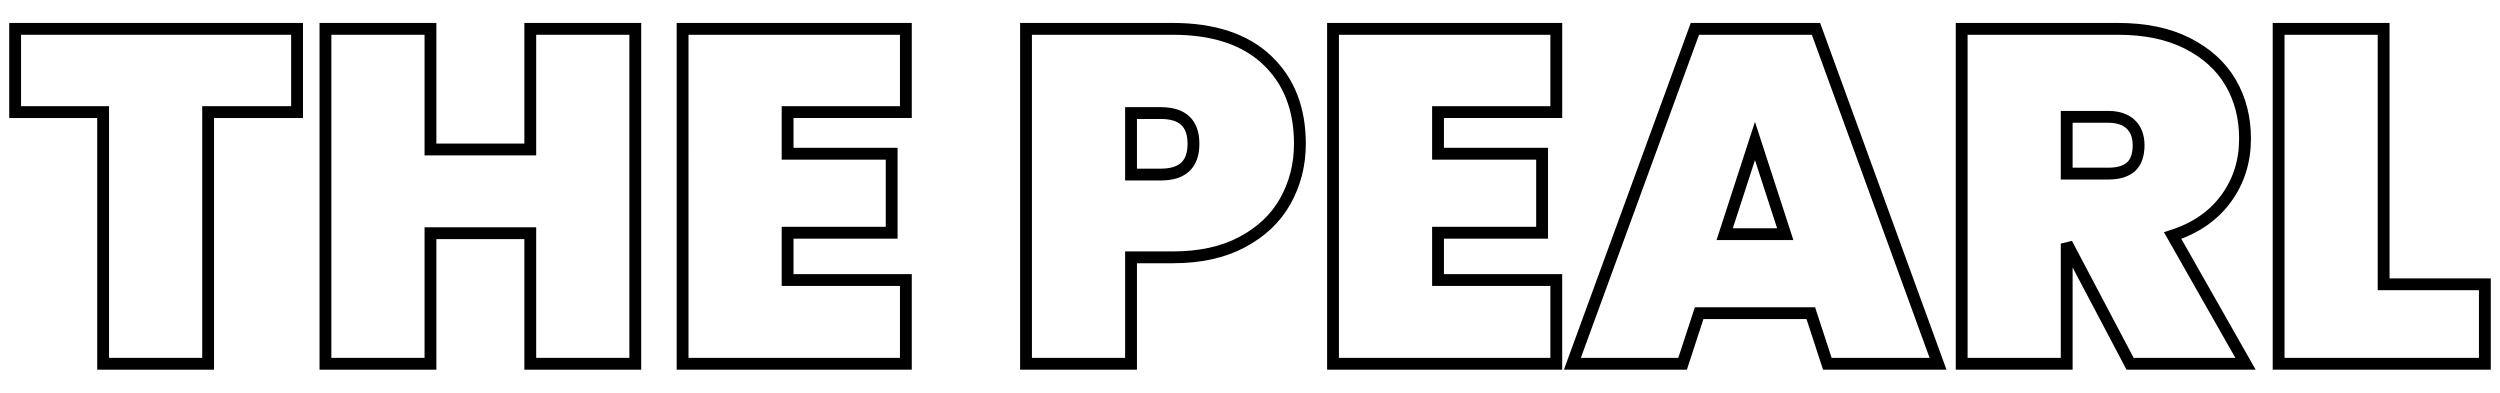 <?xml version="1.0" encoding="utf-8"?>
<!-- Generator: Adobe Illustrator 25.0.1, SVG Export Plug-In . SVG Version: 6.00 Build 0)  -->
<svg version="1.1" id="Layer_1" xmlns="http://www.w3.org/2000/svg" xmlns:xlink="http://www.w3.org/1999/xlink" x="0px" y="0px"
	 viewBox="0 0 1057 166" style="enable-background:new 0 0 1057 166;" xml:space="preserve">
<style type="text/css">
	.st0{fill:none;stroke:#000000;stroke-width:5;}
</style>
<g>
	<path class="st0" d="M125.6,12.2v35.2H88v106.4H43.6V47.4H6.4V12.2H125.6z"/>
	<path class="st0" d="M268.6,12.2v141.6h-44.4V98.6H182v55.2h-44.4V12.2H182v51h42.2v-51H268.6z"/>
	<path class="st0" d="M333,47.4V65h44v33.4h-44v20h50v35.4h-94.4V12.2H383v35.2H333z"/>
	<path class="st0" d="M478.2,108.8v45h-44.4V12.2h62c17.3,0,30.6,4.4,39.9,13.2c9.3,8.8,13.9,20.6,13.9,35.4c0,8.9-2.1,17-6.2,24.3
		c-4.1,7.3-10.2,13-18.3,17.3c-8.1,4.3-17.8,6.4-29.3,6.4H478.2z M504.6,60.8c0-8.7-4.6-13-13.8-13h-12.6v26h12.6
		C500,73.8,504.6,69.5,504.6,60.8z"/>
	<path class="st0" d="M608,47.4V65h44v33.4h-44v20h50v35.4h-94.4V12.2H658v35.2H608z"/>
	<path class="st0" d="M765.6,132.4h-47.2l-7,21.4h-46.6l51.8-141.6h51.2l51.6,141.6h-46.8L765.6,132.4z M754.8,99L742,59.6L729.2,99
		H754.8z"/>
	<path class="st0" d="M900.6,153.8L873.8,103v50.8h-44.4V12.2h66c11.5,0,21.3,2,29.4,6.1c8.1,4.1,14.2,9.6,18.3,16.6
		c4.1,7,6.1,14.9,6.1,23.7c0,9.5-2.6,17.9-7.9,25.2c-5.3,7.3-12.8,12.6-22.7,15.8l30.8,54.2H900.6z M873.8,73.4h17.6
		c4.3,0,7.5-1,9.6-2.9c2.1-1.9,3.2-5,3.2-9.1c0-3.7-1.1-6.7-3.3-8.8c-2.2-2.1-5.4-3.2-9.5-3.2h-17.6V73.4z"/>
	<path class="st0" d="M1007.8,120.2h42.8v33.6h-87.2V12.2h44.4V120.2z"/>
</g>
</svg>
